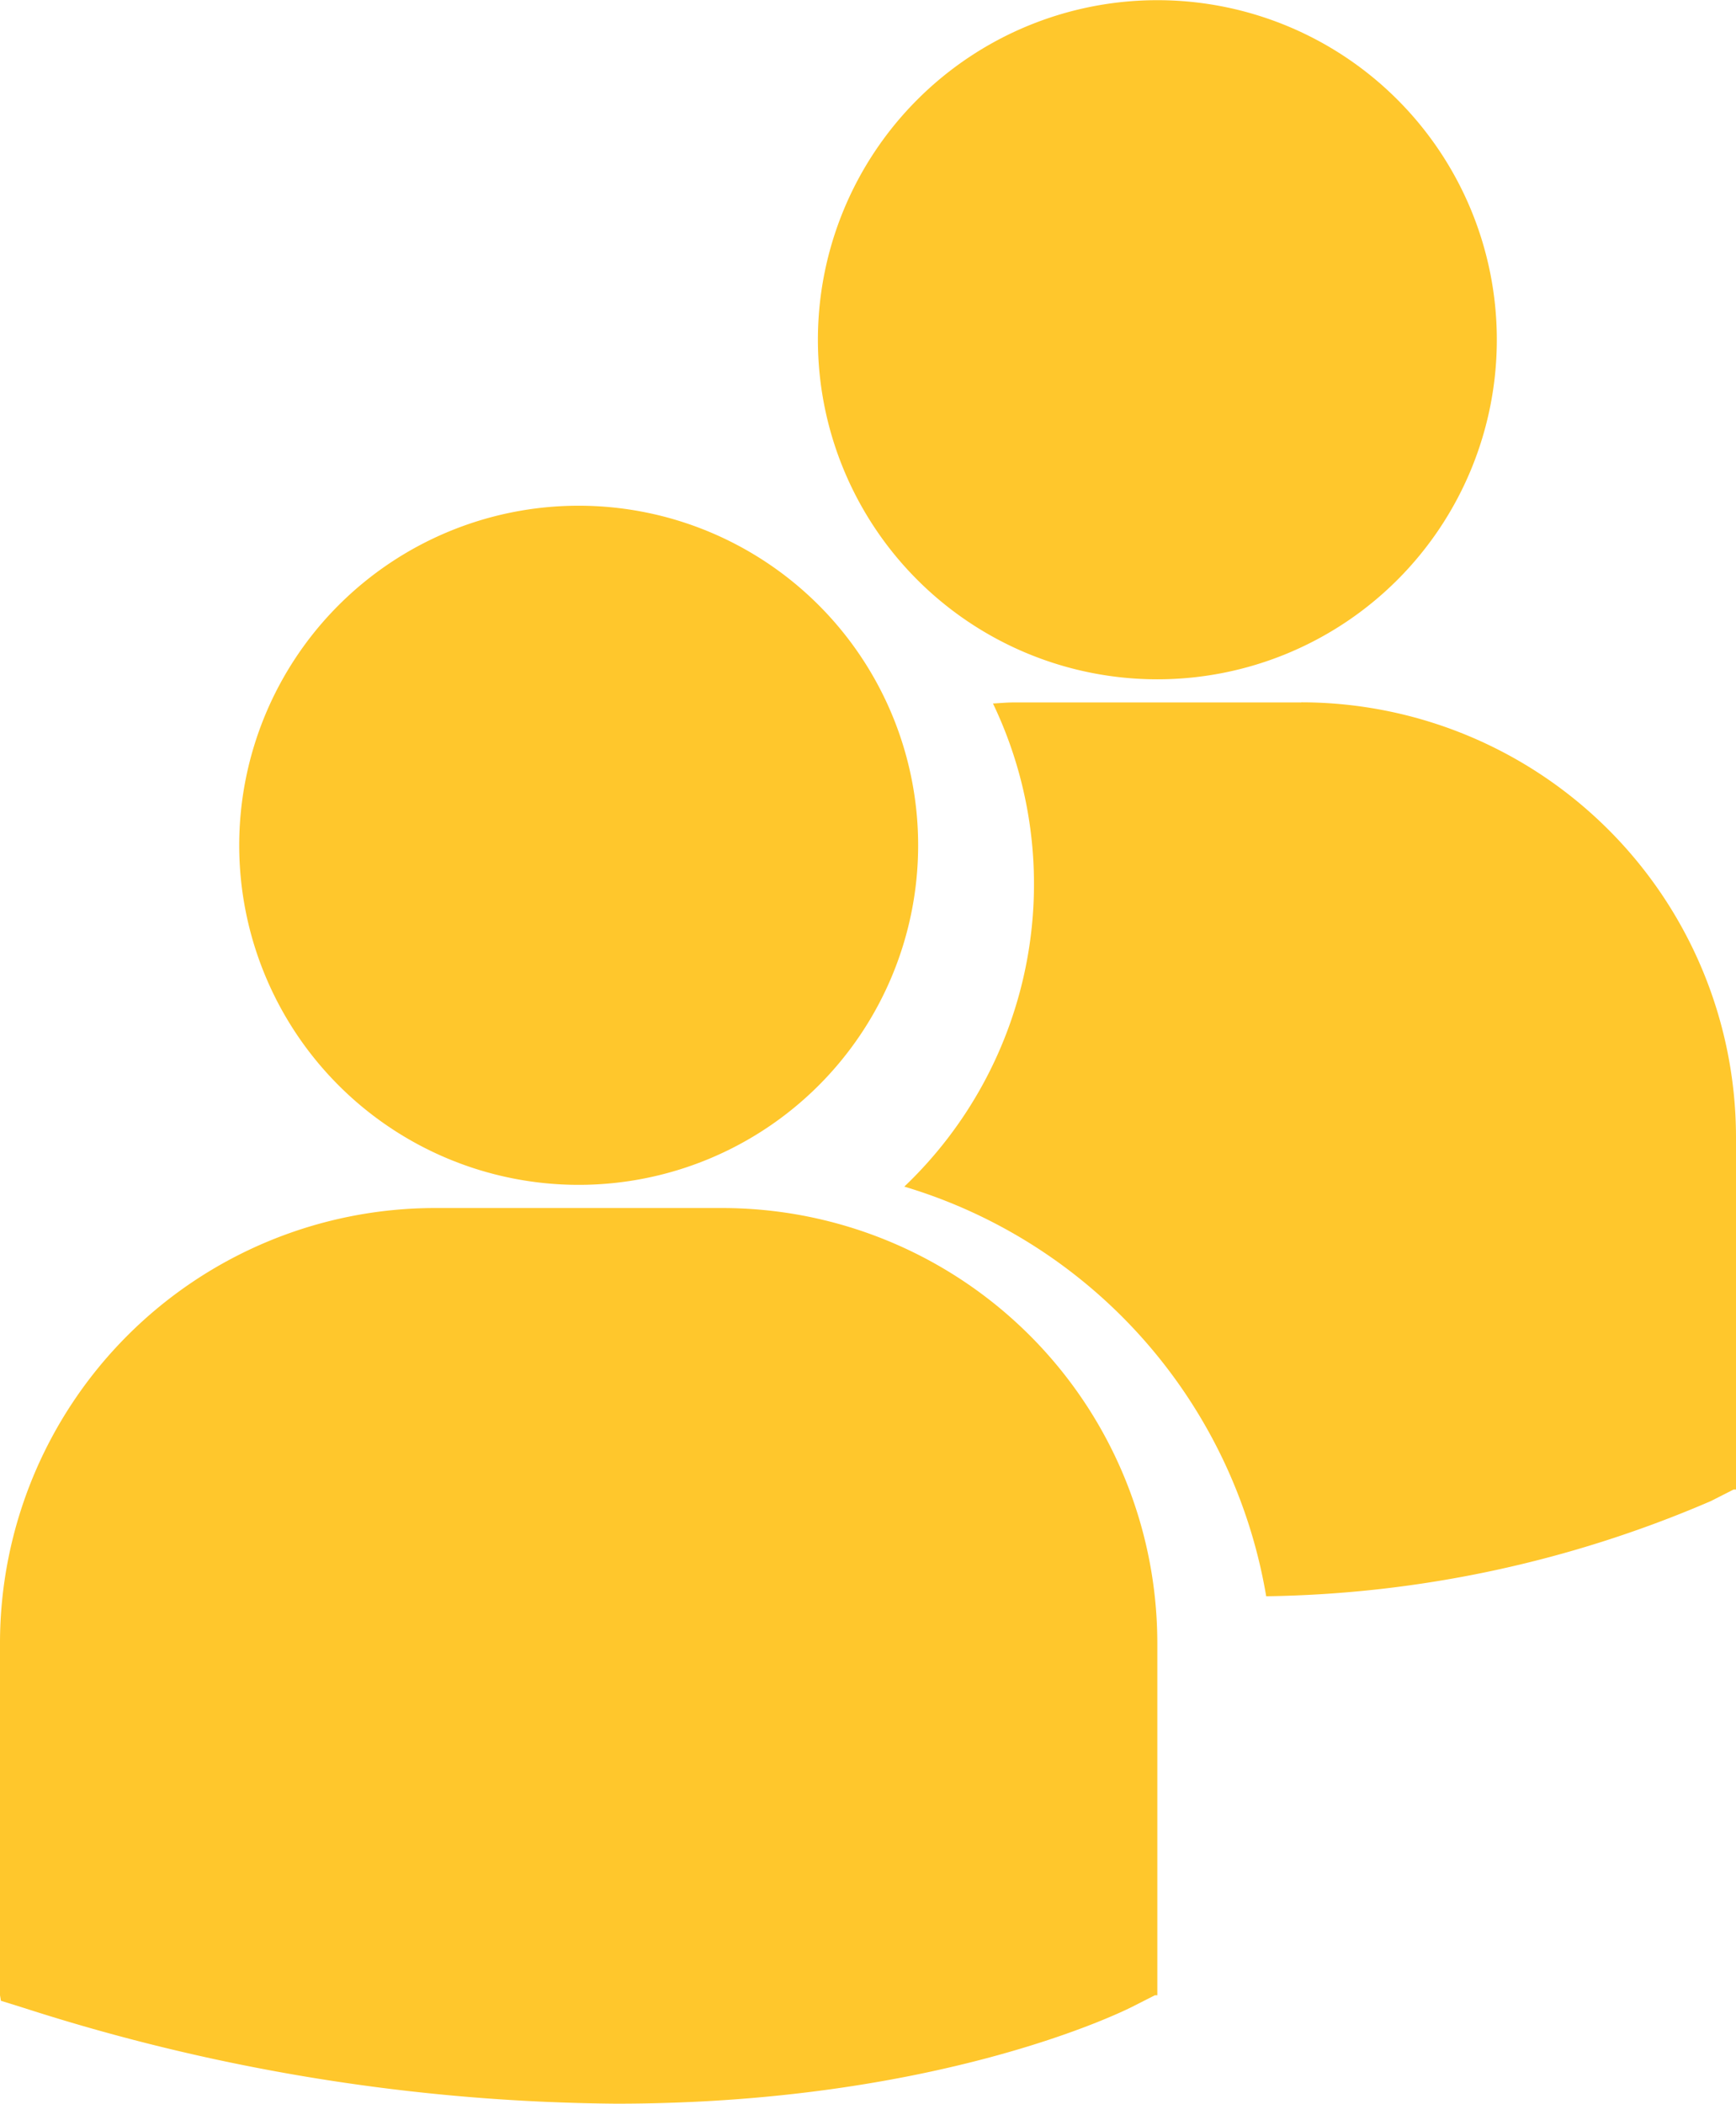 <svg xmlns="http://www.w3.org/2000/svg" width="39.623" height="48" viewBox="0 0 39.623 48"><defs><style>.a{fill:#ffc72c;}</style></defs><g transform="translate(-2177 -211)"><path class="a" d="M5.46,19.287a7.748,7.748,0,1,1,7.748,7.748A7.748,7.748,0,0,1,5.46,19.287ZM16.5,27.564H9.921A9.932,9.932,0,0,0,0,37.484v8.043l.021.125.555.173A45.172,45.172,0,0,0,14.064,48c7.291,0,11.517-2.079,11.778-2.211l.518-.263h.055V37.484A9.932,9.932,0,0,0,16.5,27.564ZM26.416,15.5a7.748,7.748,0,1,0-7.748-7.748A7.748,7.748,0,0,0,26.416,15.5Zm3.288.528H23.128c-.157,0-.31.016-.464.024A9.531,9.531,0,0,1,20.64,27.075,11.806,11.806,0,0,1,28.9,36.422,26.554,26.554,0,0,0,39.05,34.25l.518-.263h.055V25.945A9.931,9.931,0,0,0,29.7,16.025Z" transform="translate(2177 211)"/></g></svg>